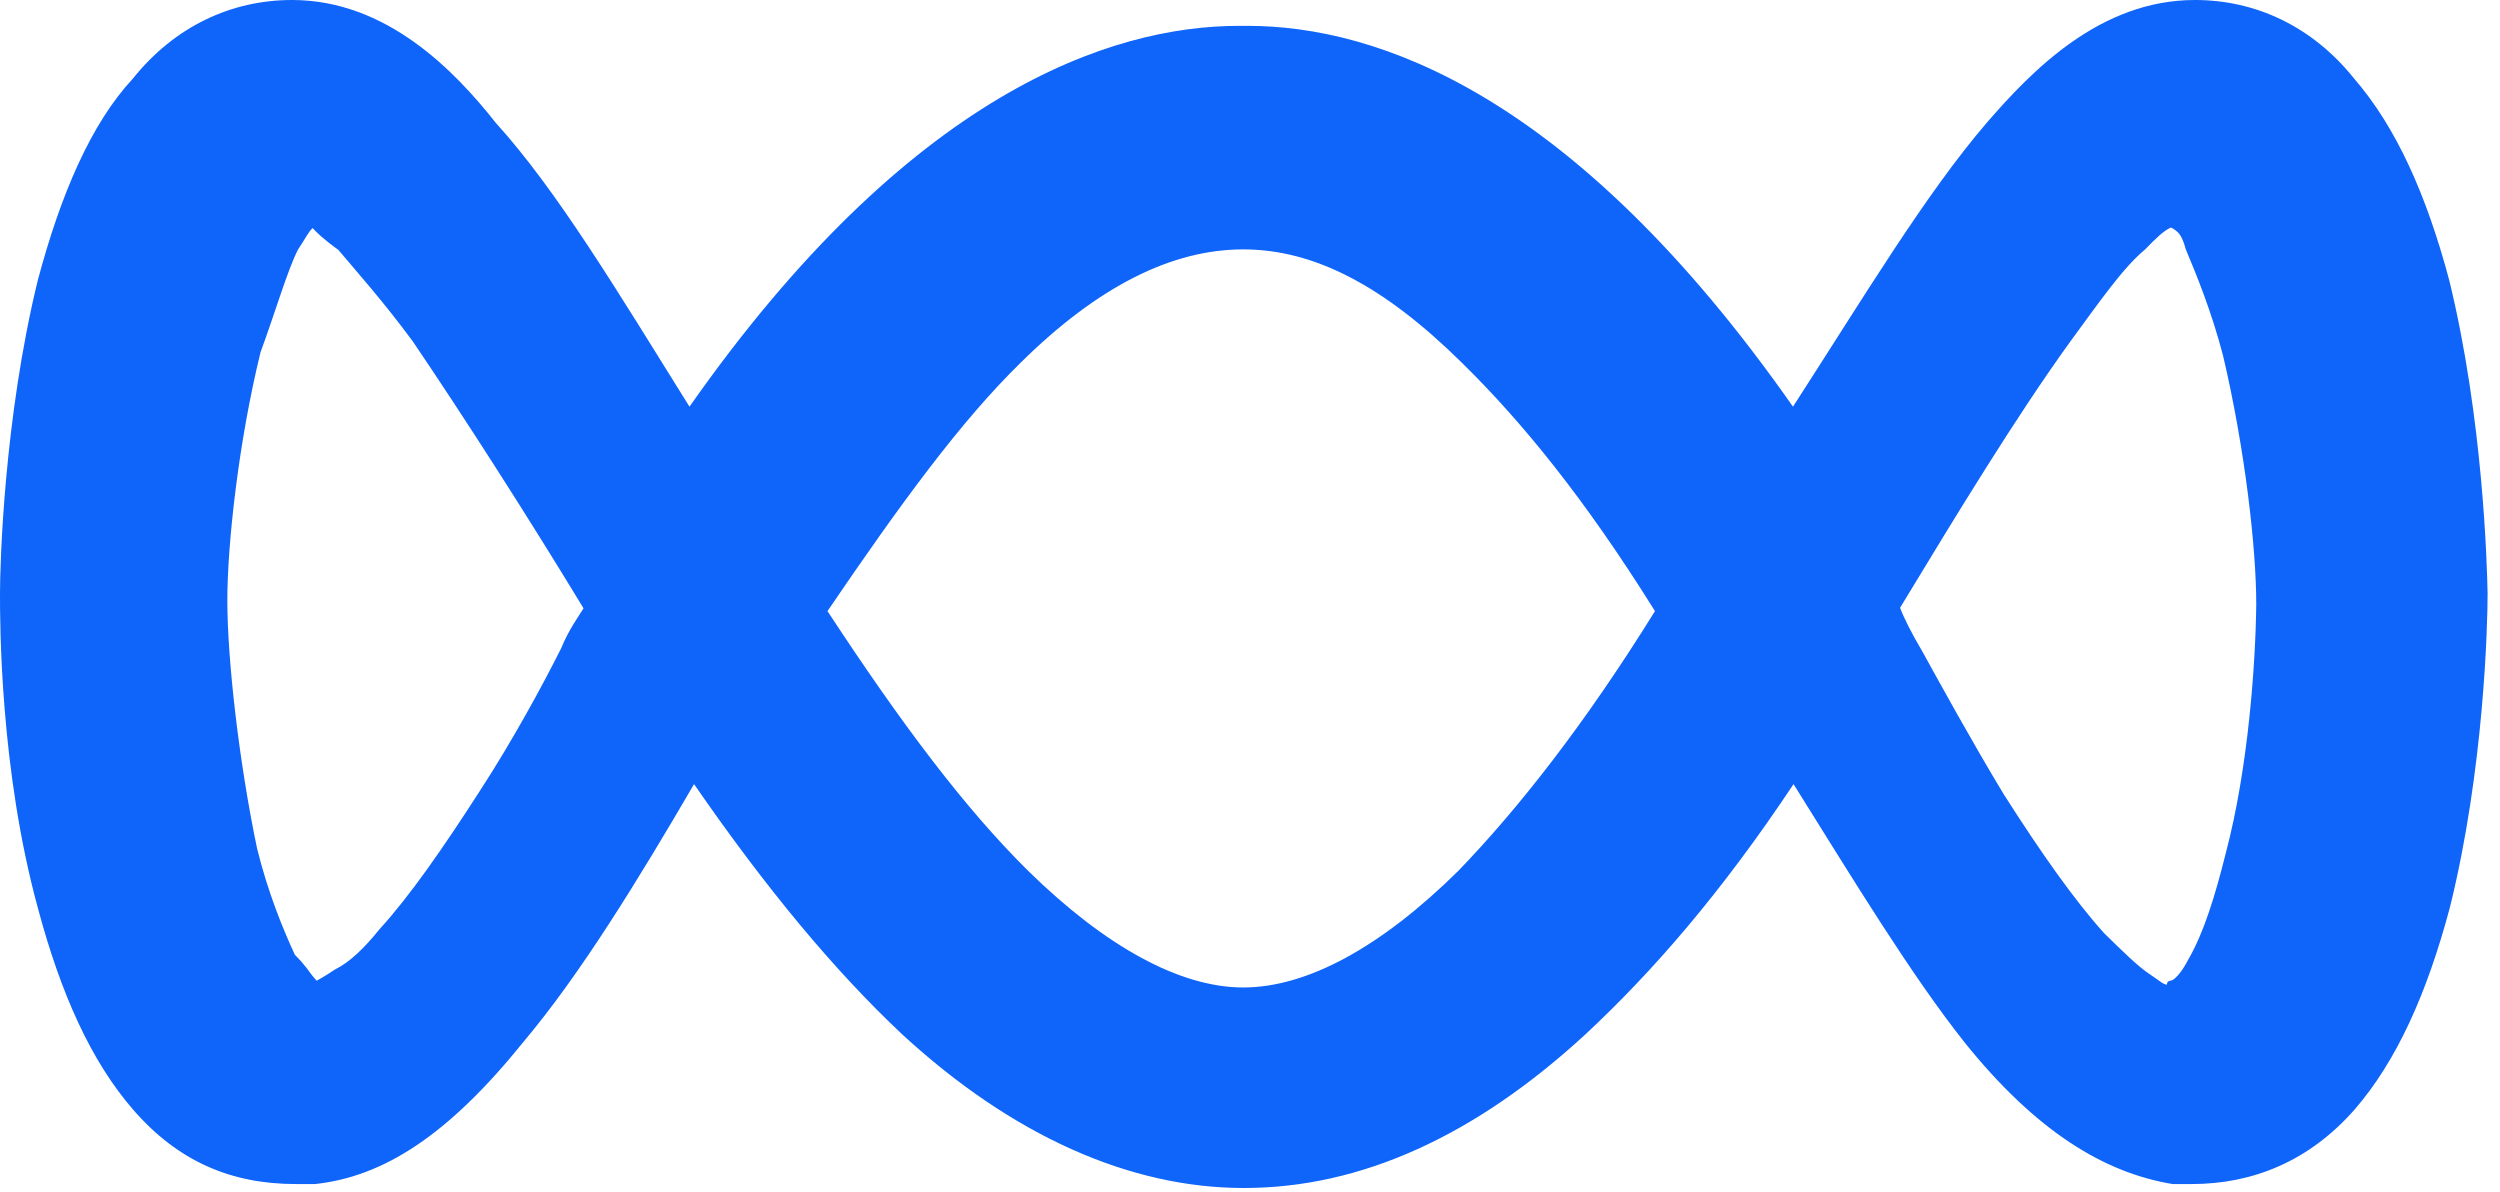 <svg width="172" height="82" viewBox="0 0 172 82" fill="none" xmlns="http://www.w3.org/2000/svg">
<path d="M168.508 19.284C166.932 13.371 164.844 8.734 161.968 5.41C159.091 1.816 155.191 0 151.015 0C144.475 0 139.786 4.869 136.674 8.463C132.497 13.332 128.321 20.288 123.357 27.979C108.228 6.376 94.675 1.778 85.81 1.778C85.81 1.778 85.81 1.778 85.534 1.778C85.534 1.778 85.534 1.778 85.258 1.778C76.394 1.778 62.565 6.415 47.436 27.979C42.472 20.018 38.295 13.062 34.119 8.463C31.282 4.869 26.594 0 20.093 0C15.917 0 12.017 1.816 9.14 5.41C6.264 8.502 4.176 13.371 2.6 19.284C0.276 28.79 0 38.799 0 40.847C0 42.896 0 52.943 2.6 62.45C4.176 68.363 6.264 73 9.14 76.323C12.253 79.917 15.917 81.463 20.369 81.463C20.881 81.463 21.669 81.463 21.669 81.463C26.358 80.961 30.81 78.14 36.01 71.686C39.911 67.049 43.851 60.634 47.751 53.948C52.715 61.136 57.404 66.778 62.092 71.184C69.657 78.14 77.733 81.734 85.574 81.734C93.65 81.734 101.491 78.14 109.055 71.184C113.744 66.817 118.432 61.407 123.396 53.948C127.573 60.634 131.473 67.049 135.137 71.686C140.101 77.869 144.79 80.69 149.478 81.463C149.754 81.463 150.503 81.463 150.778 81.463C154.955 81.463 158.855 79.917 162.007 76.323C164.883 73 166.971 68.363 168.547 62.45C170.911 52.943 171.147 42.934 171.147 40.847C171.108 38.799 170.832 28.79 168.508 19.284ZM38.611 44.596C37.35 47.108 35.301 50.895 33.016 54.412C30.455 58.392 28.17 61.677 26.121 63.918C25.097 65.194 24.073 66.198 23.048 66.701C22.3 67.203 21.787 67.474 21.787 67.474C21.787 67.474 21.787 67.474 21.551 67.203C21.315 66.933 21.039 66.43 20.29 65.696C19.463 63.918 18.439 61.407 17.69 58.392C16.429 52.364 15.641 45.33 15.641 41.311C15.641 37.524 16.39 30.491 17.926 24.23C18.951 21.448 19.739 18.704 20.487 17.197C20.999 16.424 21.236 15.922 21.512 15.69C21.748 15.96 22.26 16.463 23.285 17.197C24.545 18.704 26.358 20.714 28.406 23.496C31.992 28.79 36.325 35.553 40.147 41.852C39.871 42.316 39.123 43.321 38.611 44.596ZM100.348 59.899C94.99 65.194 89.908 67.938 85.534 67.938C81.201 67.938 76.079 65.155 70.721 59.899C66.387 55.61 62.053 49.852 56.931 42.045C62.053 34.51 66.111 28.984 70.208 24.965C75.567 19.67 80.649 17.158 85.534 17.158C90.42 17.158 95.226 19.67 100.585 24.965C104.682 28.984 109.016 34.278 113.862 42.045C109.016 49.852 104.446 55.648 100.348 59.899ZM153.142 58.663C152.394 61.677 151.606 64.189 150.581 65.967C150.069 66.971 149.557 67.474 149.321 67.474C149.321 67.474 149.084 67.474 149.084 67.744C148.848 67.744 148.572 67.474 147.823 66.971C147.075 66.469 146.051 65.464 144.75 64.189C142.702 61.909 140.417 58.663 137.856 54.644C135.571 50.856 133.522 47.108 132.261 44.828C131.512 43.553 131 42.548 130.725 41.814C134.546 35.514 138.644 28.752 142.465 23.457C144.514 20.675 146.051 18.433 147.587 17.158C148.336 16.385 148.848 15.883 149.36 15.651C149.872 15.922 150.109 16.154 150.384 17.158C151.133 18.936 152.157 21.448 152.945 24.462C154.482 30.993 155.23 37.795 155.23 41.543C155.191 45.601 154.679 52.866 153.142 58.663Z" fill="#0F64FA"/>
</svg>
